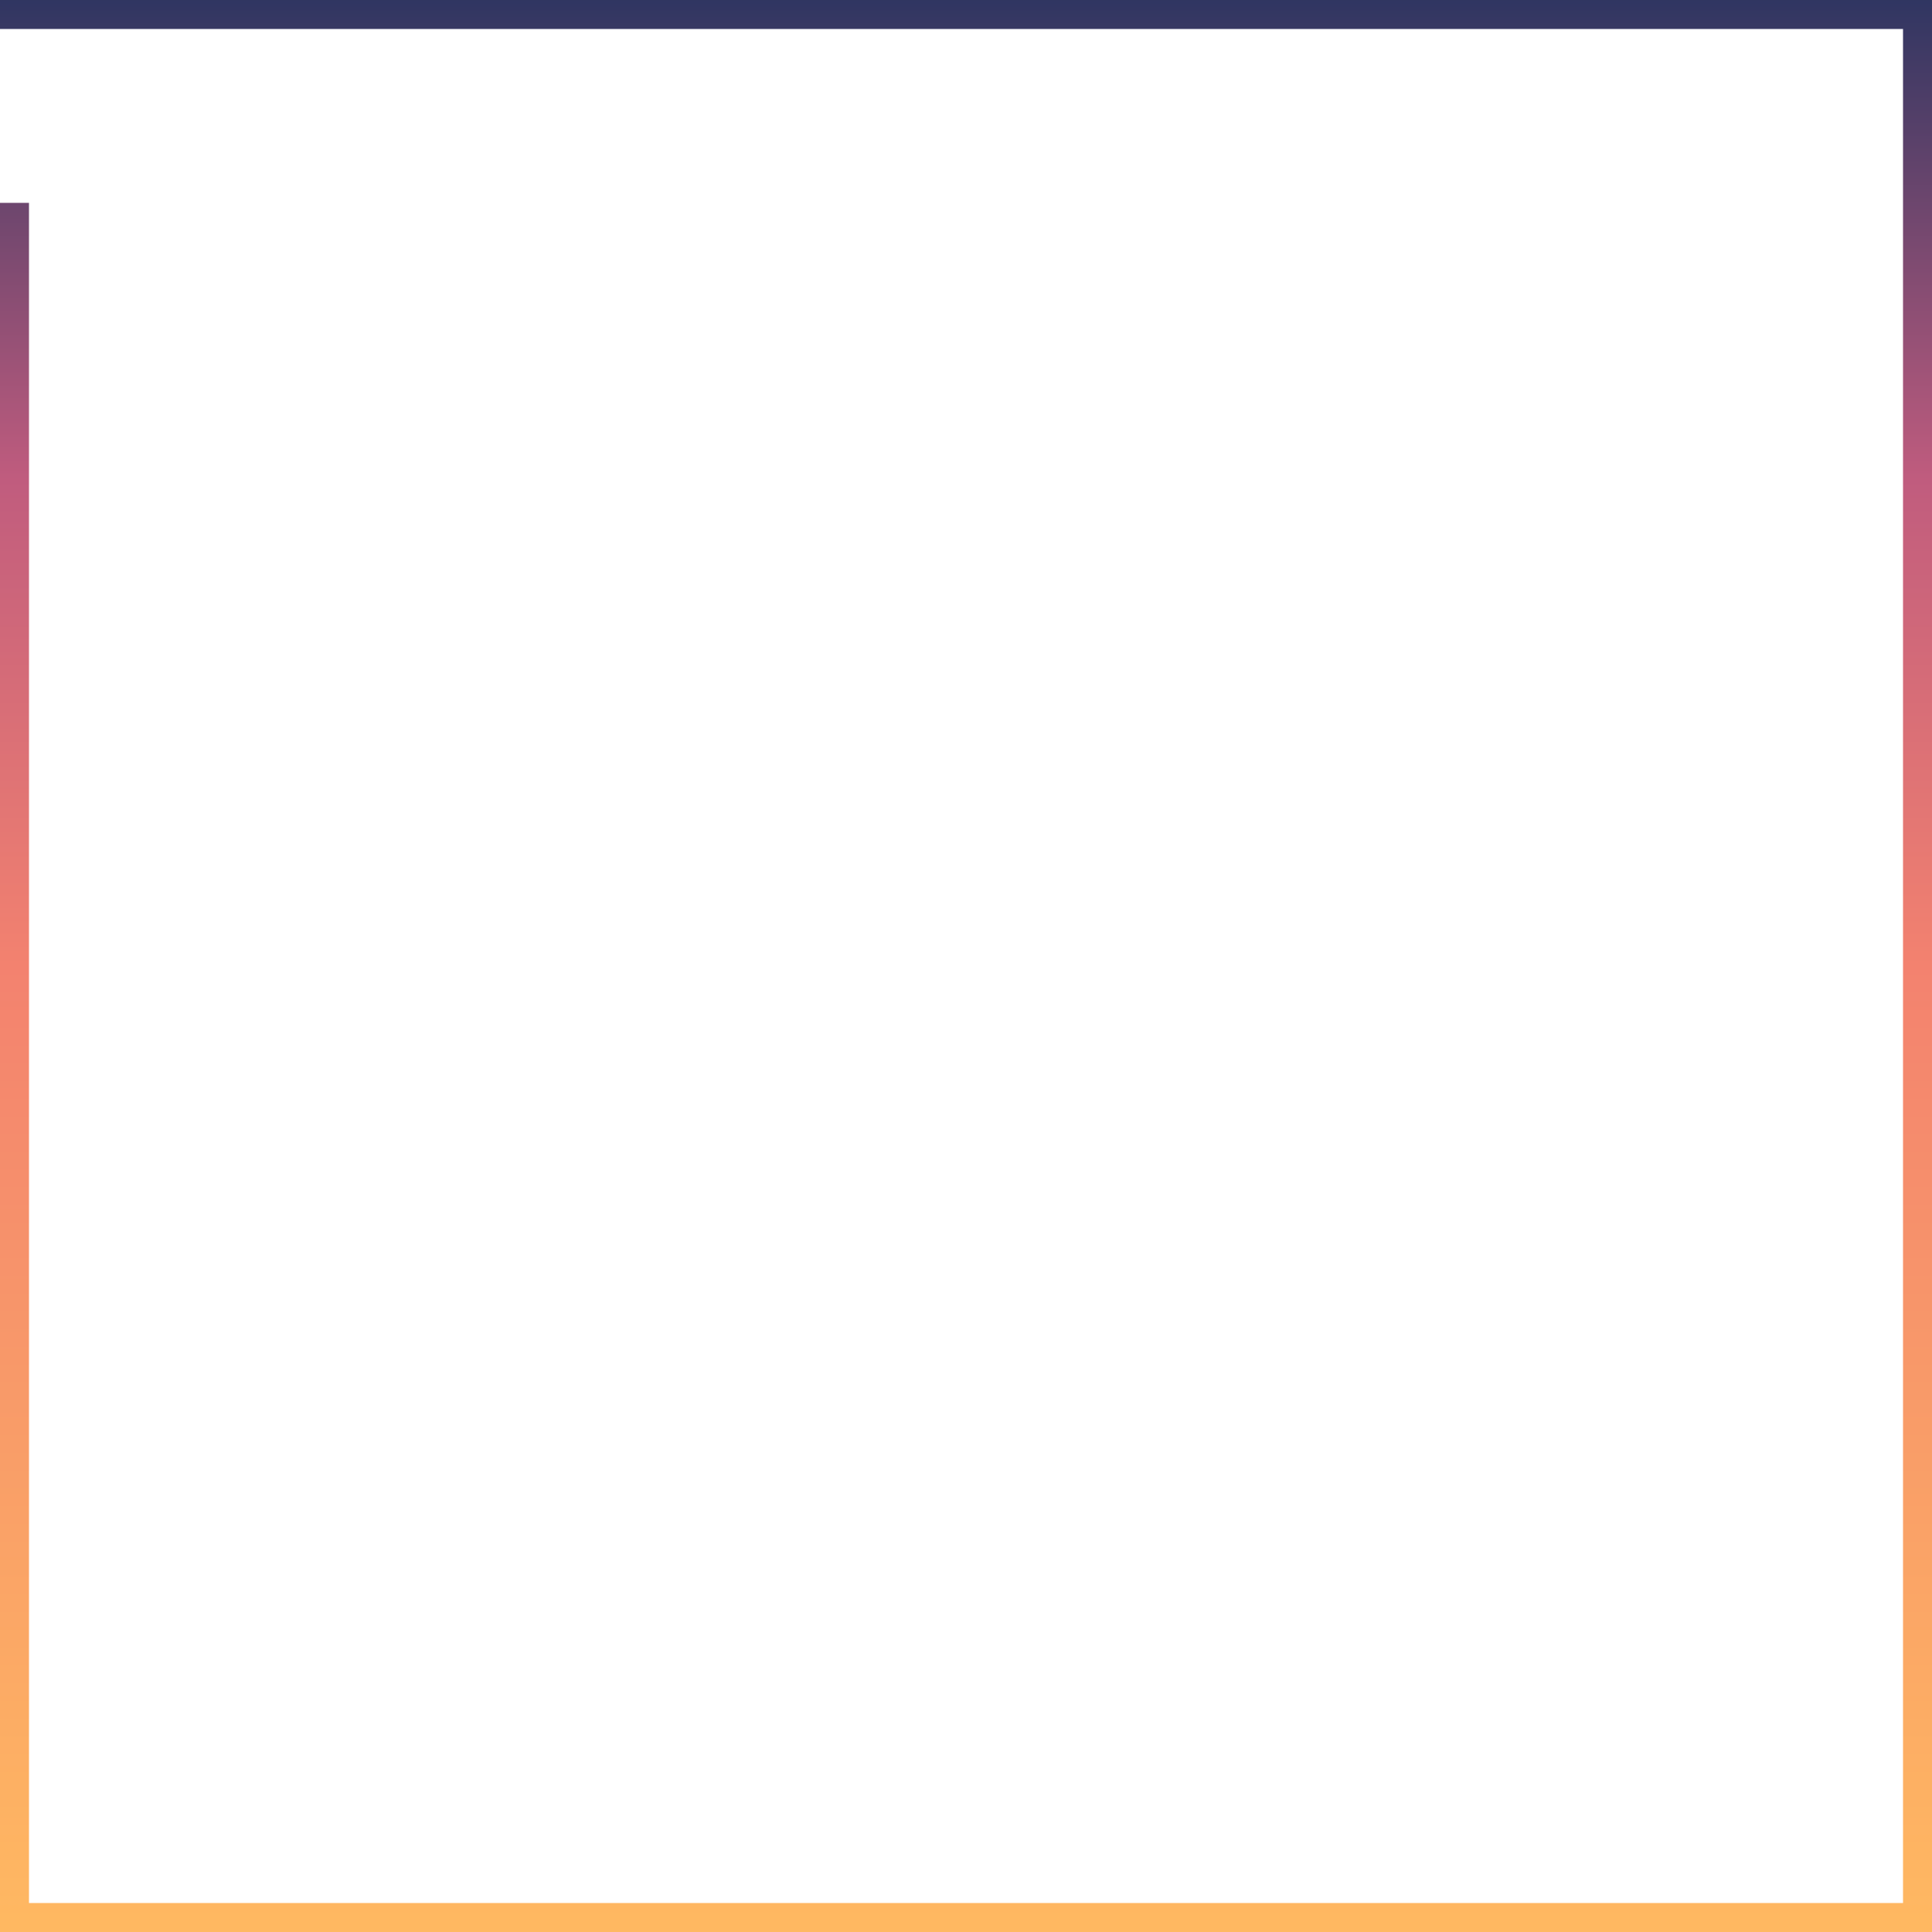 <svg width='100' height='100' fill='none'
	xmlns='http://www.w3.org/2000/svg'>
	<style>
		path {
			animation: stroke 5s infinite linear;
		}

		@keyframes stroke {
			to {
				stroke-dashoffset: 776;
			}
		}
	</style>
	<linearGradient id='g' x1='0%' y1='0%' x2='0%' y2='100%'>
		<stop offset='0%' stop-color='#2d3561' />
		<stop offset='25%' stop-color='#c05c7e' />
		<stop offset='50%' stop-color='#f3826f' />
		<stop offset='100%' stop-color='#ffb961' />
	</linearGradient>
	<path d='M 0 0 l 100 0 l 0 100 l -100 0 l 0 -100' stroke-linecap='square' stroke='url(#g)' stroke-width='3' stroke-dasharray='388'/>
</svg>
